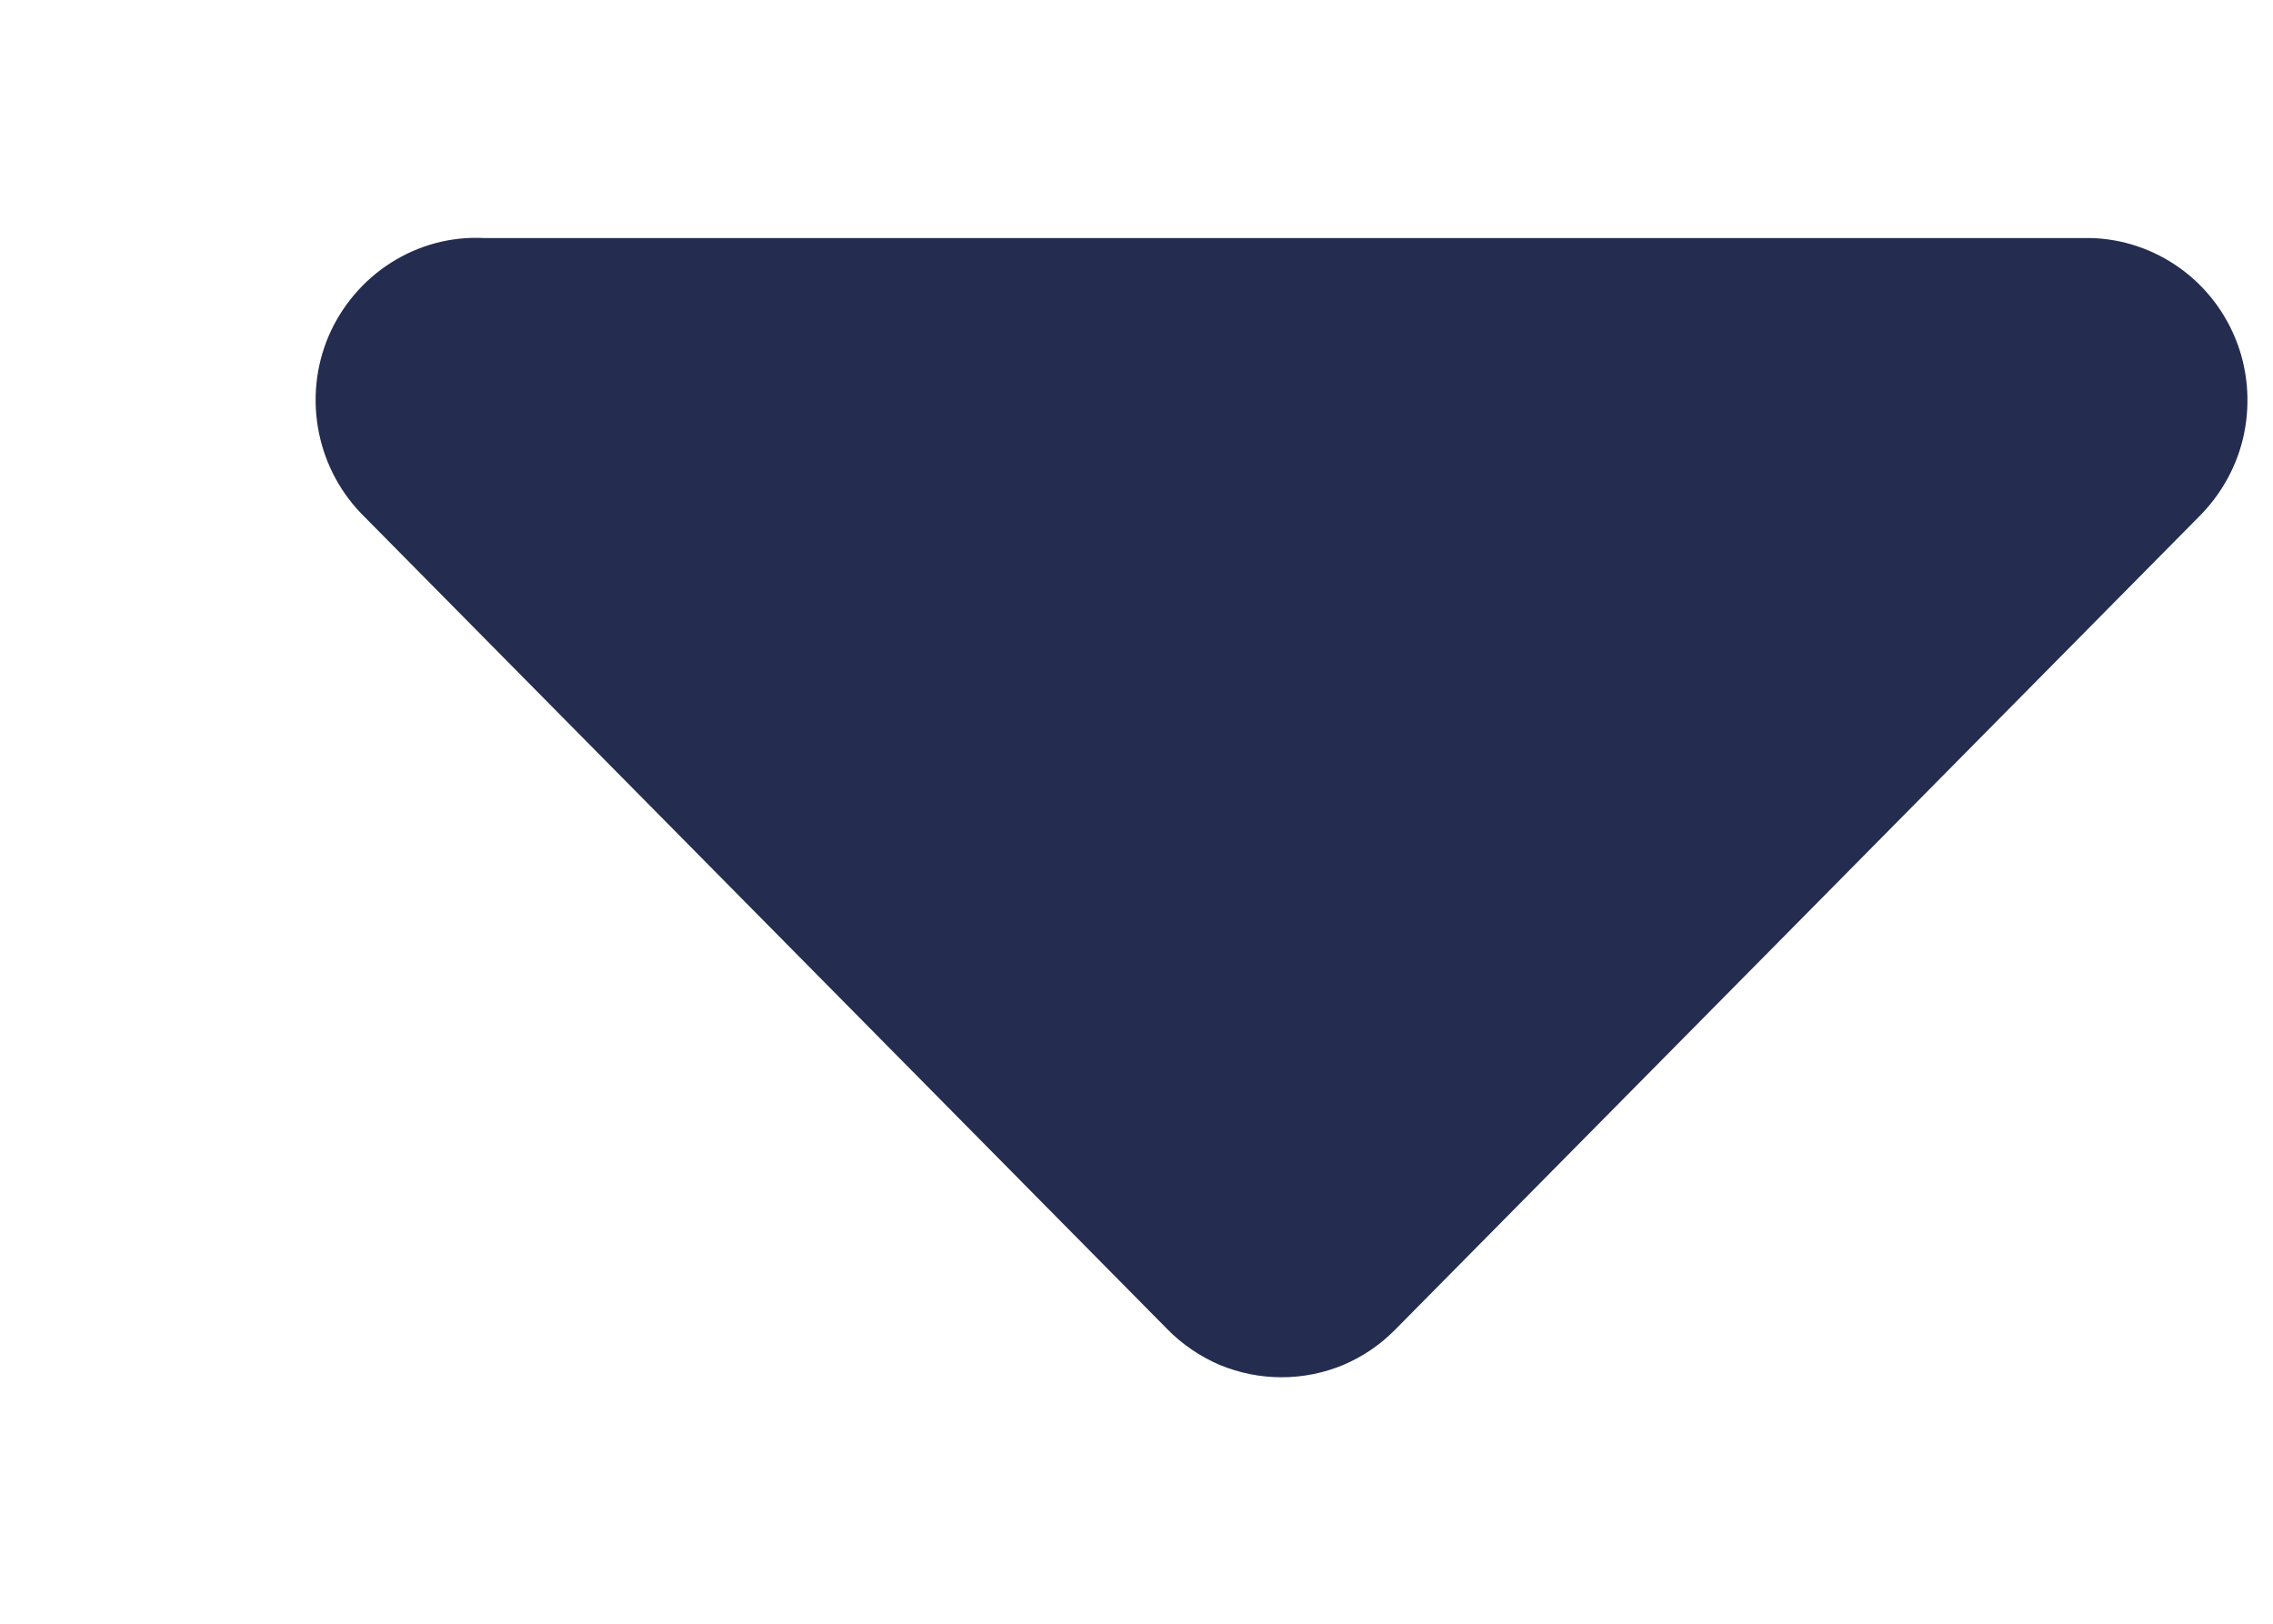 <svg width="7" height="5" viewBox="0 0 7 5" fill="none" xmlns="http://www.w3.org/2000/svg">
<path id="Icon awesome-sort-down" d="M1.489 0.733H6.418C6.517 0.731 6.615 0.76 6.698 0.815C6.781 0.87 6.846 0.949 6.884 1.042C6.922 1.134 6.931 1.237 6.911 1.335C6.891 1.433 6.841 1.523 6.77 1.593L4.298 4.093C4.252 4.14 4.198 4.177 4.137 4.203C4.077 4.228 4.012 4.241 3.947 4.241C3.881 4.241 3.817 4.228 3.756 4.203C3.696 4.177 3.641 4.14 3.595 4.093L1.124 1.593C1.051 1.522 1.002 1.431 0.982 1.332C0.962 1.232 0.972 1.129 1.012 1.035C1.052 0.942 1.119 0.863 1.204 0.809C1.289 0.755 1.388 0.728 1.489 0.733Z" fill="#242C4F"/>
</svg>
